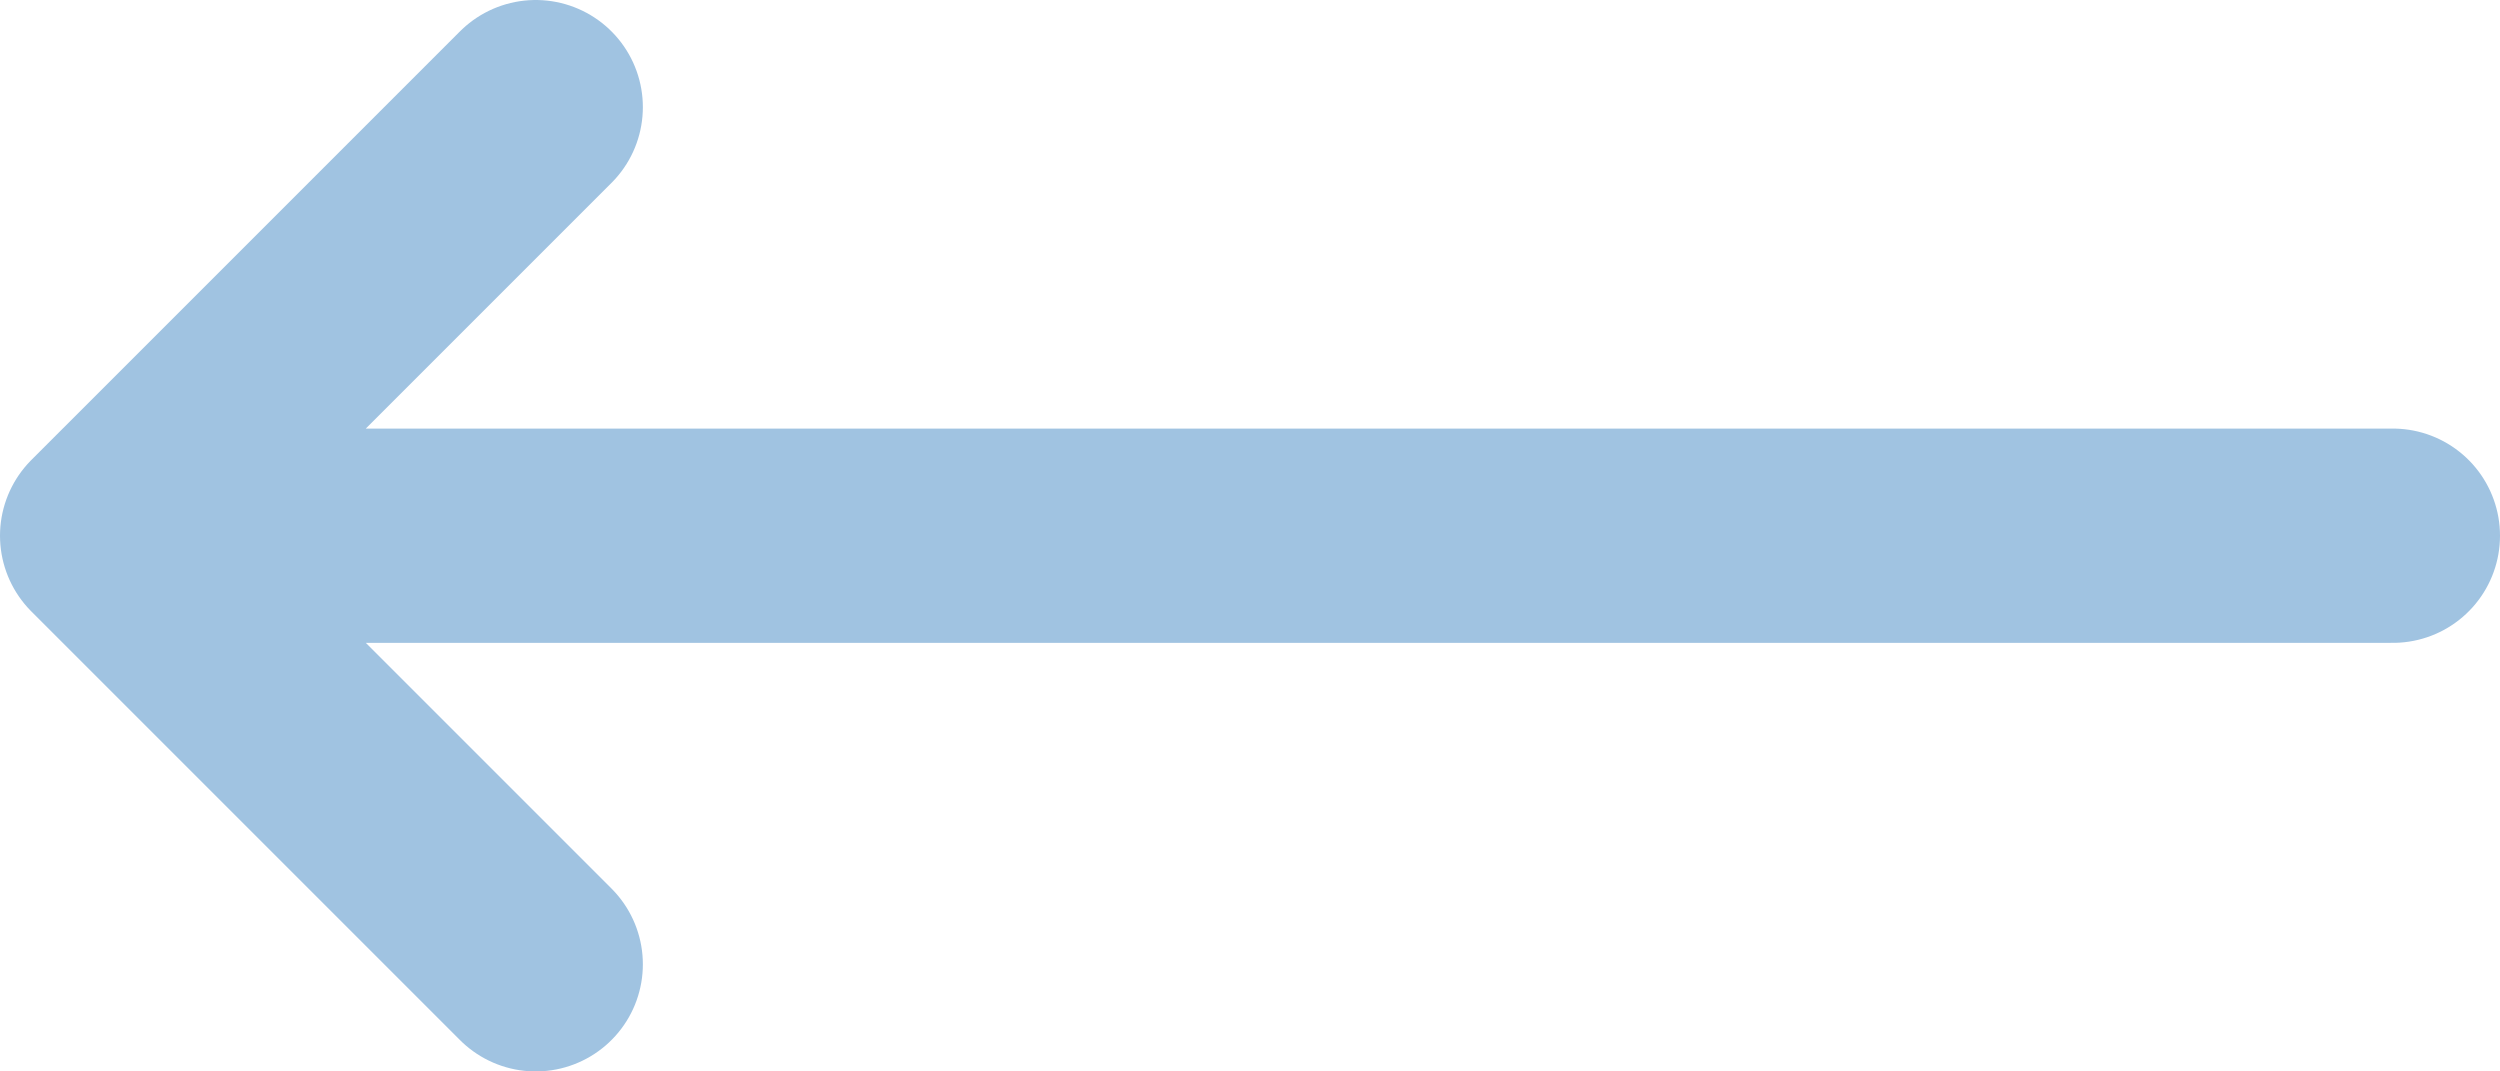<svg xmlns="http://www.w3.org/2000/svg" viewBox="0 0 17.5 7.5"><defs><style>.cls-1{fill:none;stroke:#a0c3e1;stroke-linecap:round;stroke-linejoin:round;stroke-width:1.5px;}</style></defs><g id="Layer_2" data-name="Layer 2"><g id="Layer_1-2" data-name="Layer 1"><path class="cls-1" d="M16.75,3.75H.75m0,0,3-3m-3,3,3,3"/></g></g></svg>
